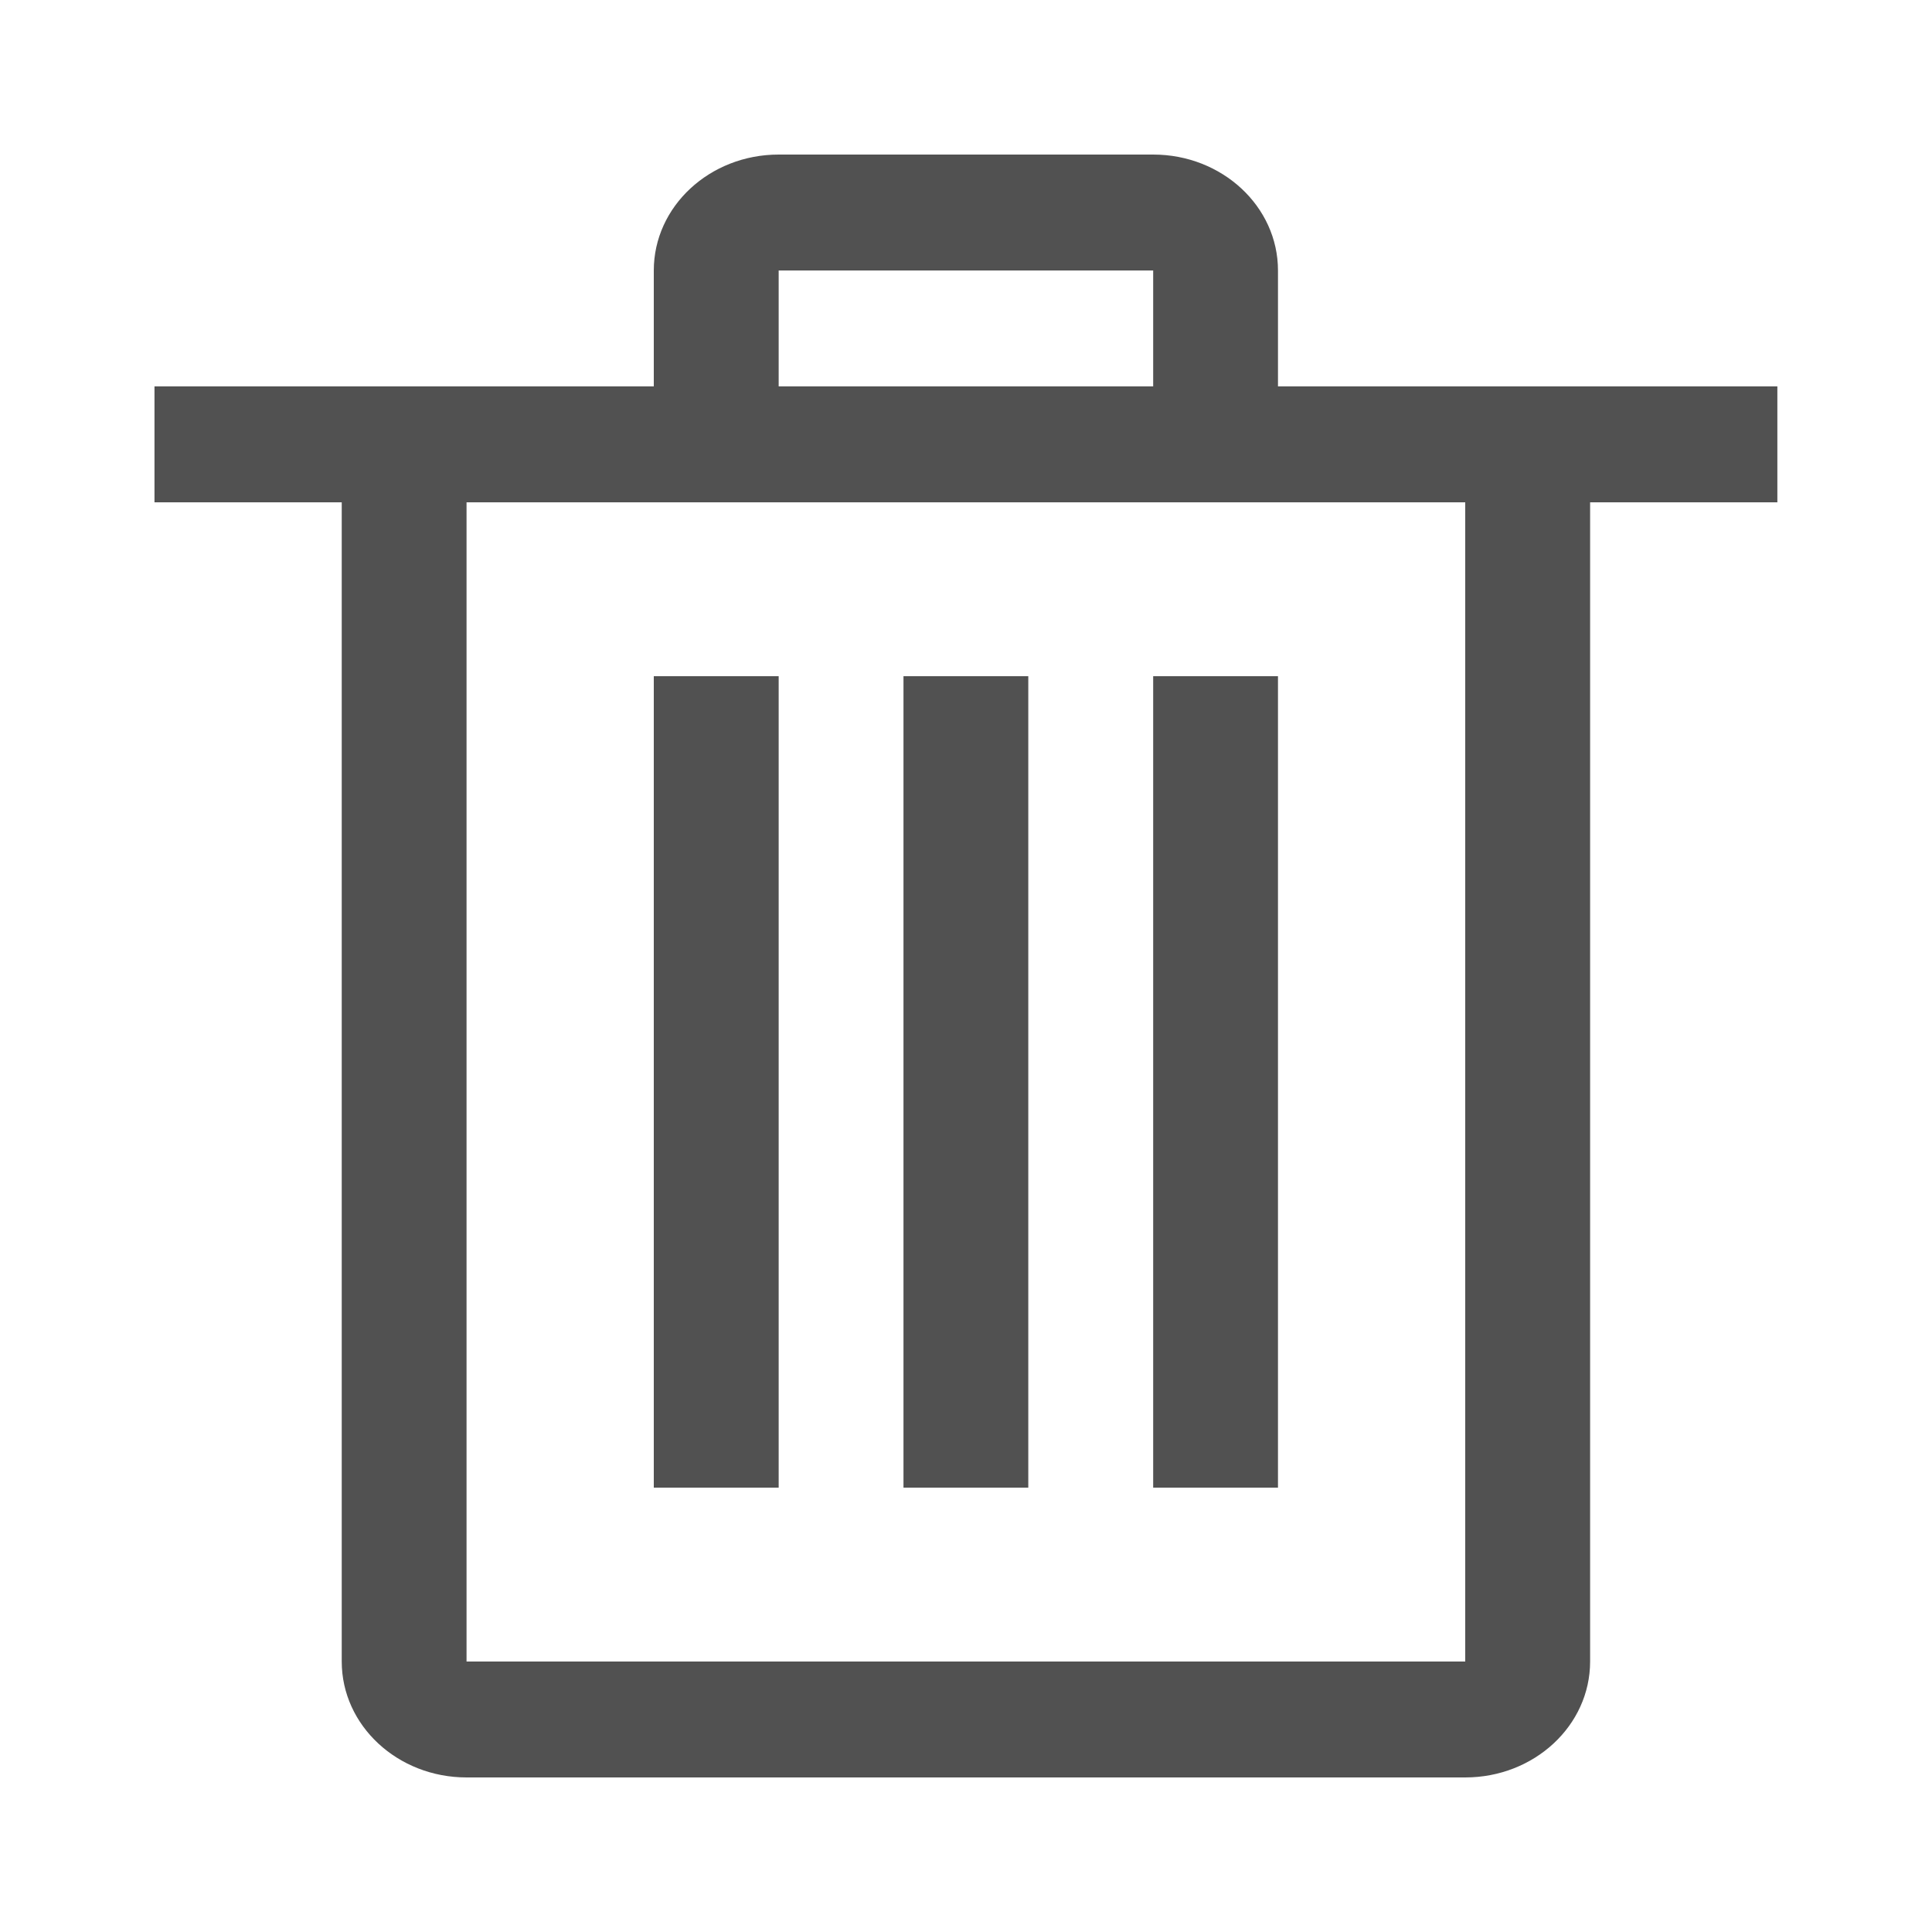 <?xml version="1.0" standalone="no"?><!DOCTYPE svg PUBLIC "-//W3C//DTD SVG 1.1//EN" "http://www.w3.org/Graphics/SVG/1.1/DTD/svg11.dtd"><svg t="1610812897045" class="icon" viewBox="0 0 1024 1024" version="1.1" xmlns="http://www.w3.org/2000/svg" p-id="1118" xmlns:xlink="http://www.w3.org/1999/xlink" width="200" height="200"><defs><style type="text/css"></style></defs><path d="M677.356 204.8l0-61.44c0-33.915-29.614-61.44-66.15-61.44l-198.492 0c-36.577 0-66.191 27.525-66.191 61.44l0 61.44-264.643 0 0 61.44 99.246 0 0 614.4c0 33.956 29.655 61.44 66.15 61.44l529.326 0c36.577 0 66.191-27.484 66.191-61.44l0-614.4 99.246 0 0-61.44L677.356 204.8 677.356 204.8zM412.713 143.36l198.492 0 0 61.44-198.492 0L412.713 143.36 412.713 143.36zM776.602 880.64 247.276 880.64l0-614.4 529.326 0L776.602 880.64 776.602 880.64zM346.522 358.4l66.191 0 0 430.08-66.191 0L346.522 358.4 346.522 358.4zM478.863 358.4l66.15 0 0 430.08-66.15 0L478.863 358.4 478.863 358.4zM611.205 358.4l66.15 0 0 430.08-66.15 0L611.205 358.4 611.205 358.4zM611.205 358.4" p-id="1119" fill="#515151"></path></svg>